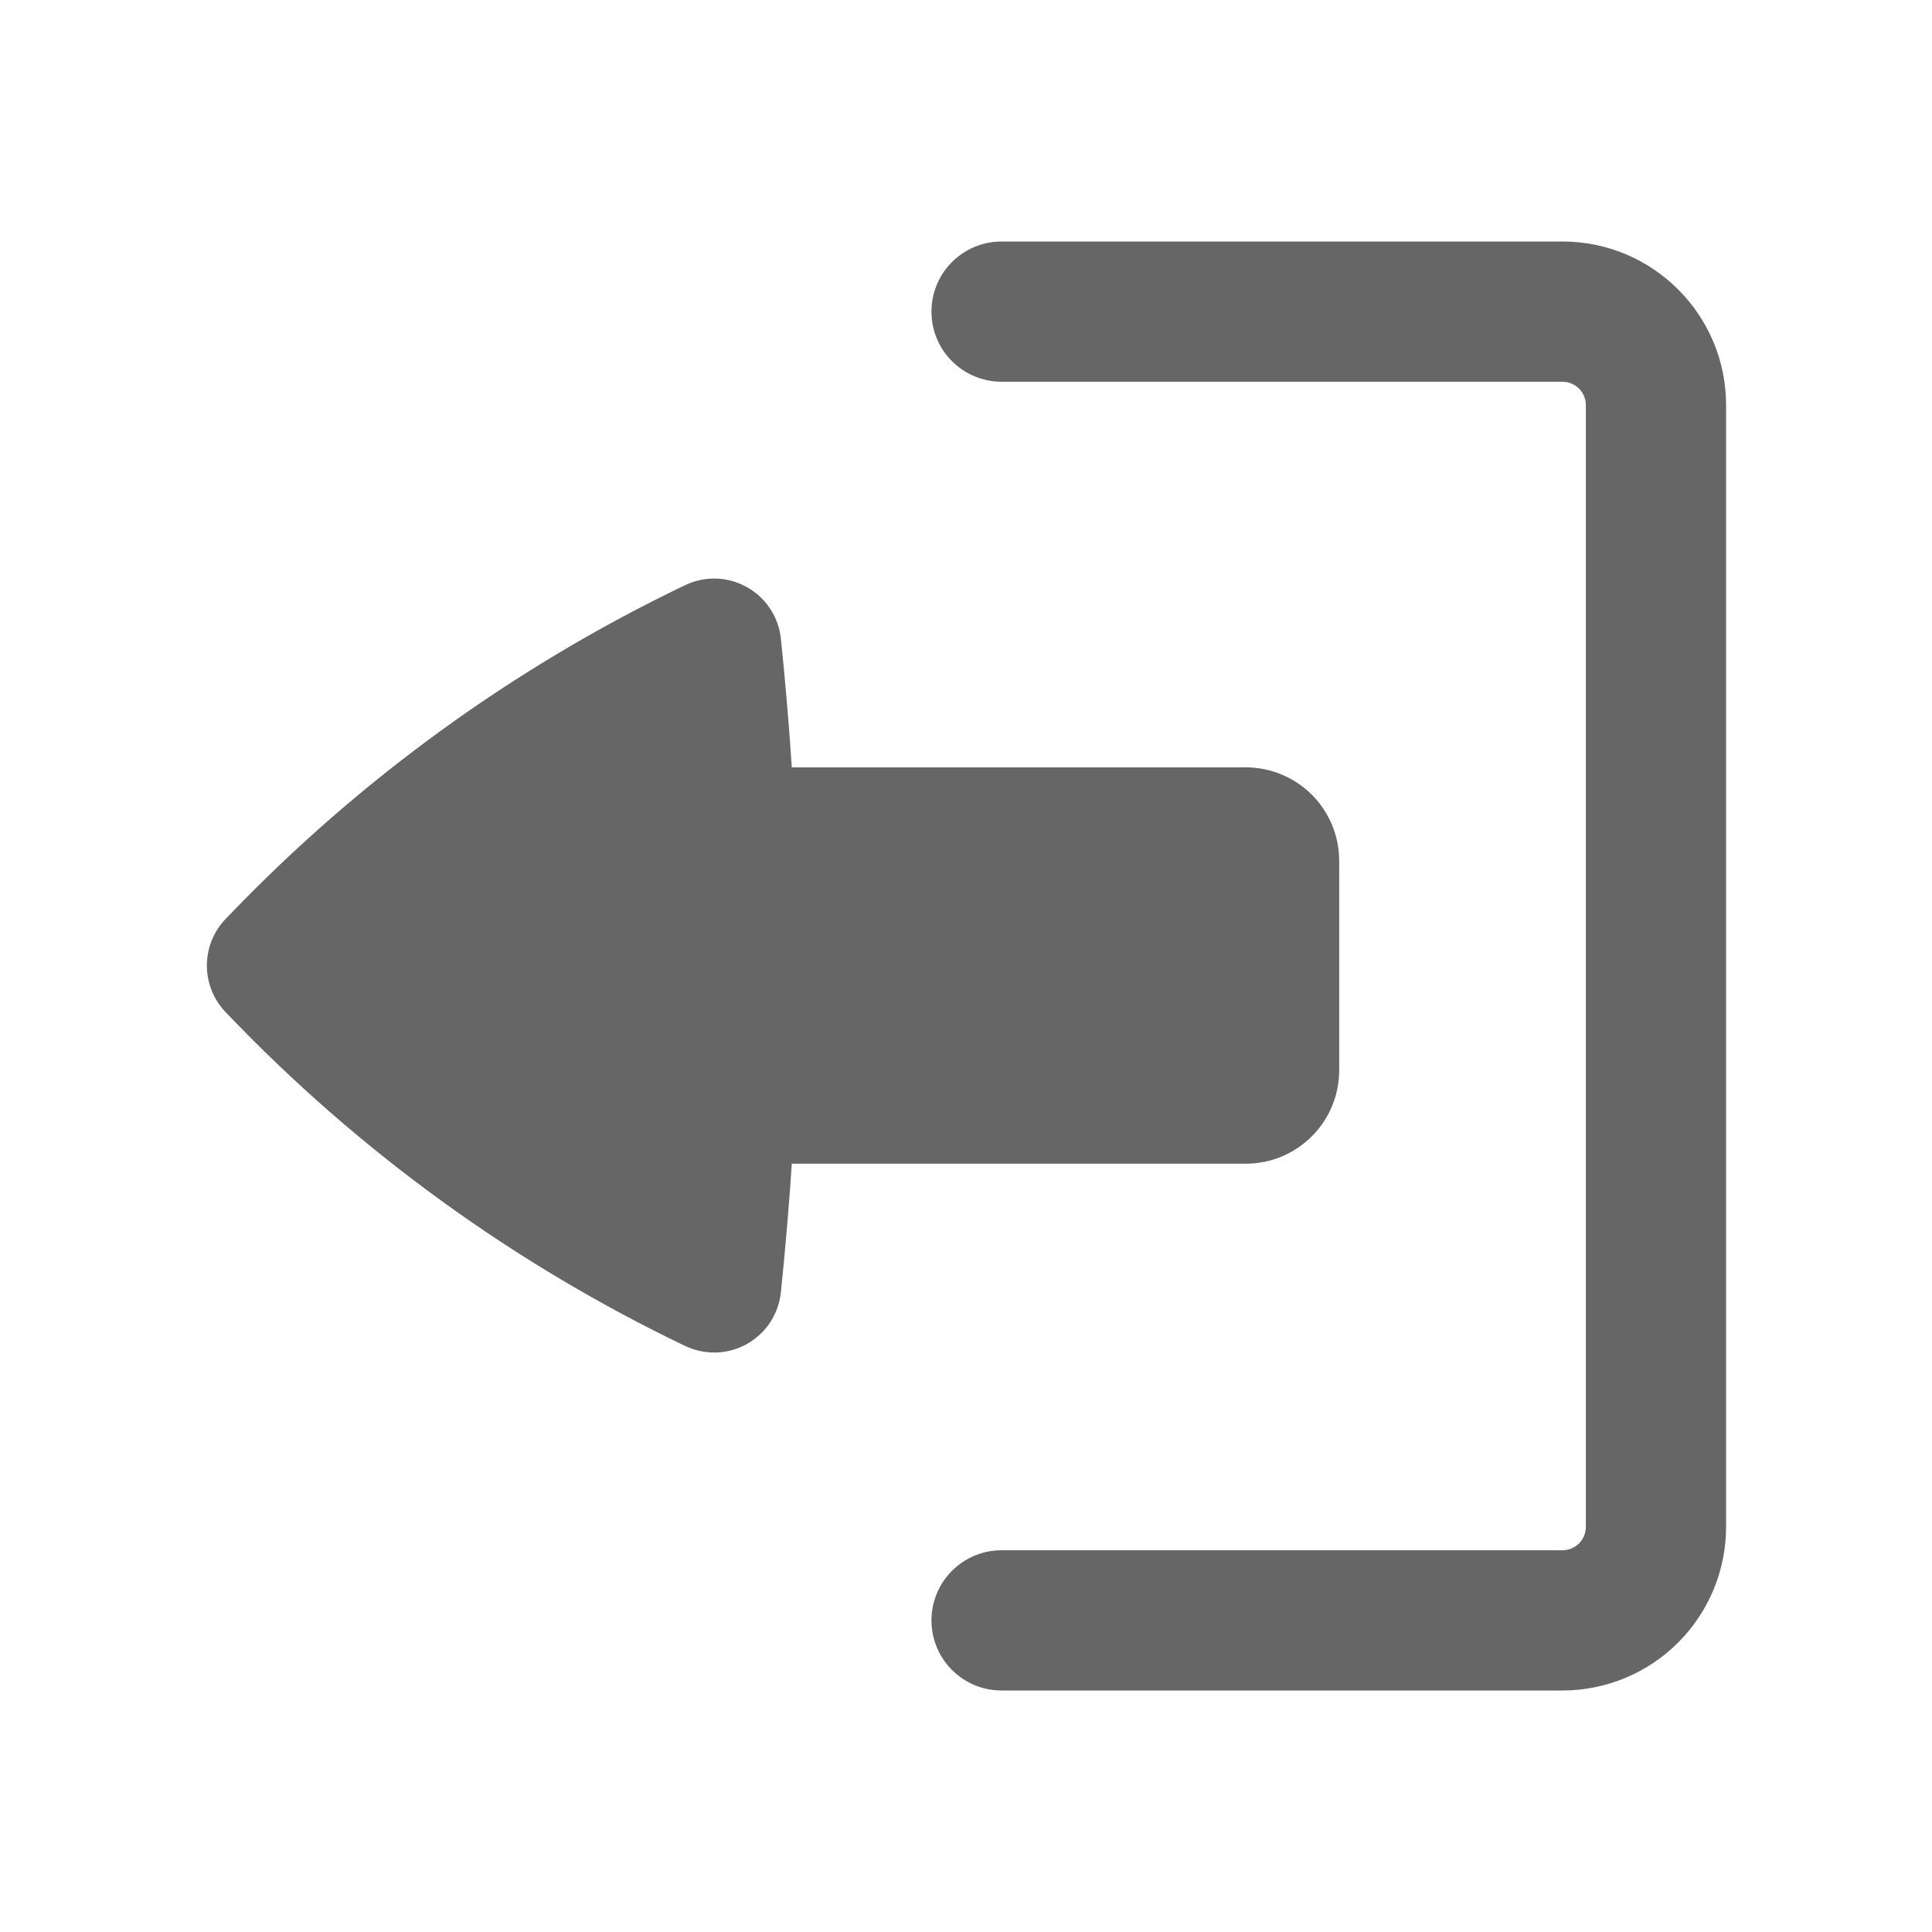 <svg width="24" height="24" viewBox="0 0 24 24" fill="none" xmlns="http://www.w3.org/2000/svg">
<path d="M11.571 20.129C11.571 19.898 11.662 19.677 11.826 19.513C11.989 19.35 12.21 19.258 12.441 19.258H19.409C19.486 19.258 19.56 19.227 19.615 19.173C19.669 19.119 19.7 19.045 19.7 18.968V5.032C19.7 4.955 19.669 4.881 19.615 4.827C19.56 4.773 19.486 4.742 19.409 4.742H12.441C12.21 4.742 11.989 4.65 11.826 4.487C11.662 4.324 11.571 4.102 11.571 3.871C11.571 3.64 11.662 3.418 11.826 3.255C11.989 3.092 12.21 3 12.441 3H19.409C20.531 3 21.442 3.91 21.442 5.032V18.968C21.442 19.507 21.227 20.024 20.846 20.405C20.465 20.786 19.948 21 19.409 21H12.441C12.21 21 11.989 20.908 11.826 20.745C11.662 20.582 11.571 20.36 11.571 20.129Z" fill="black" fill-opacity="0.6"/>
<path d="M16.636 13.295C16.636 13.603 16.514 13.898 16.296 14.116C16.078 14.334 15.783 14.456 15.475 14.456H9.836C9.809 14.87 9.775 15.281 9.736 15.694L9.701 16.048C9.688 16.182 9.643 16.31 9.57 16.423C9.497 16.535 9.397 16.628 9.281 16.694C9.164 16.76 9.033 16.797 8.899 16.801C8.765 16.805 8.632 16.777 8.511 16.72C6.388 15.702 4.466 14.31 2.838 12.61L2.803 12.574C2.653 12.418 2.57 12.21 2.57 11.994C2.57 11.778 2.653 11.571 2.803 11.415L2.838 11.379C4.466 9.679 6.388 8.286 8.511 7.269C8.632 7.211 8.765 7.183 8.899 7.187C9.033 7.192 9.164 7.229 9.281 7.295C9.397 7.36 9.497 7.453 9.57 7.566C9.643 7.678 9.688 7.807 9.701 7.94L9.736 8.294C9.775 8.707 9.809 9.119 9.836 9.532H15.475C15.783 9.532 16.078 9.655 16.296 9.872C16.514 10.09 16.636 10.386 16.636 10.694V13.295Z" fill="black" fill-opacity="0.6"/>
</svg>
